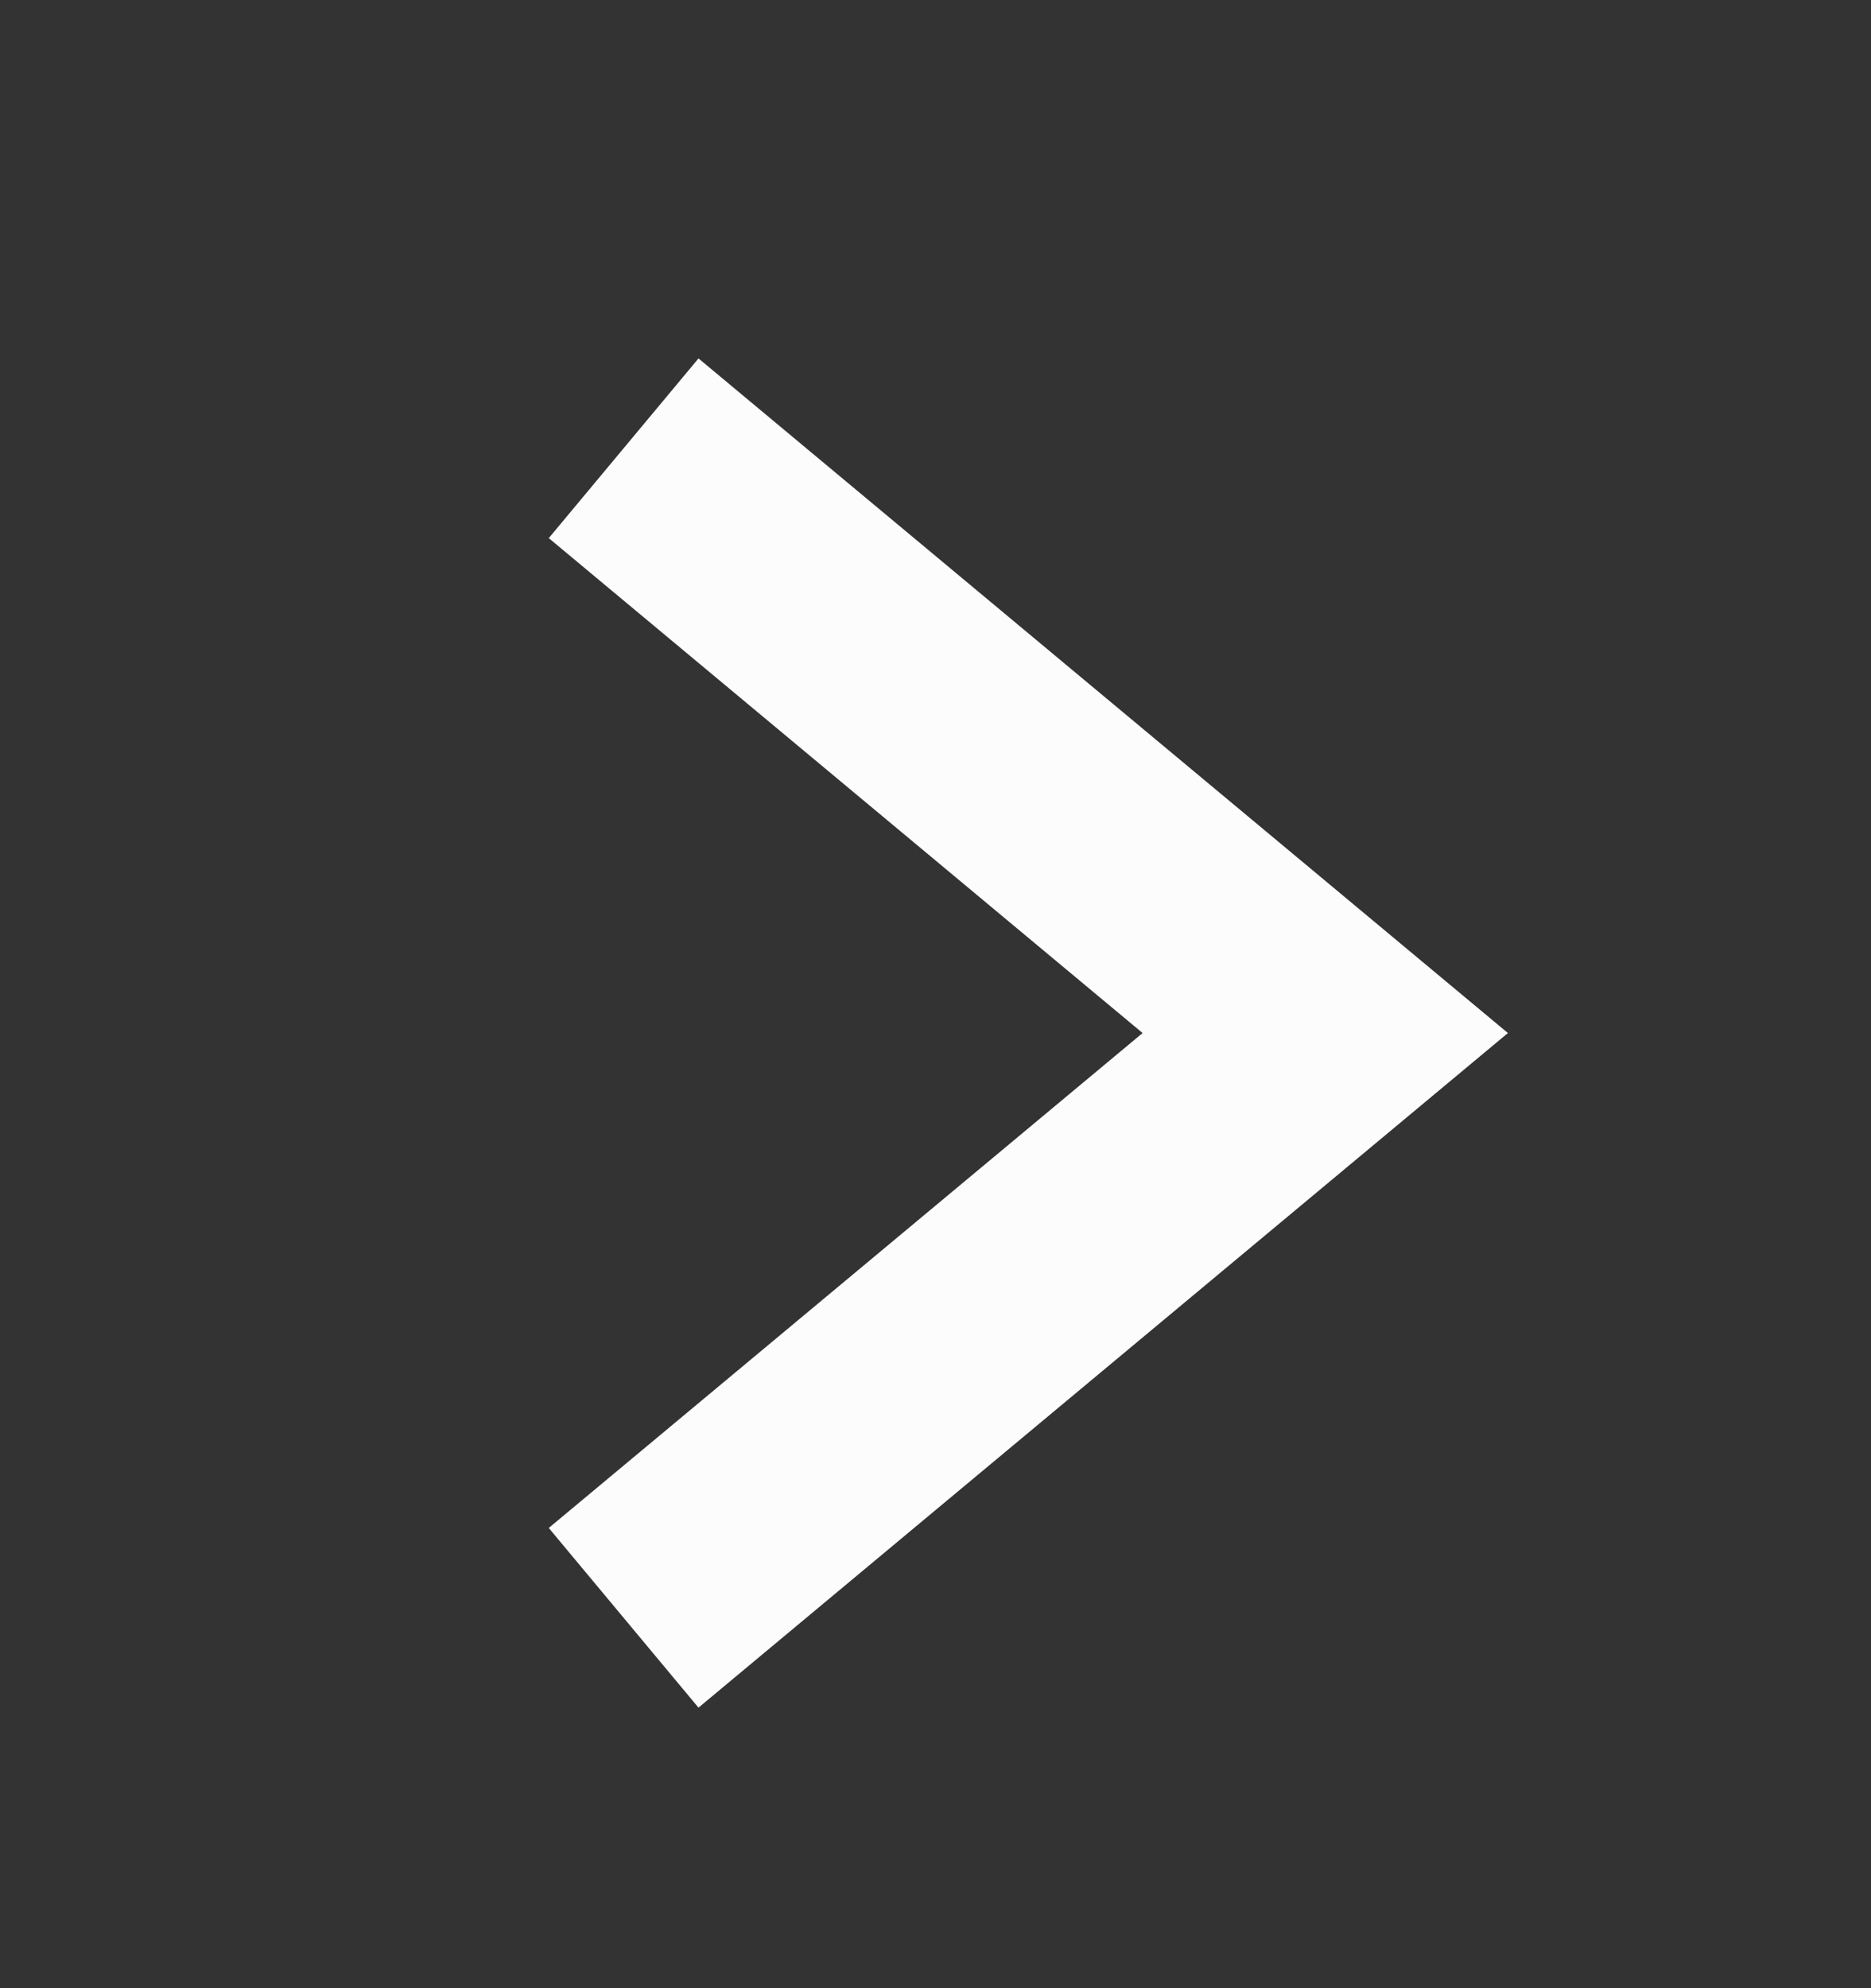 <svg width="16" height="17" viewBox="0 0 16 17" fill="none" xmlns="http://www.w3.org/2000/svg">
<rect x="0" y="0" width="16" height="17" fill="#333333" stroke="none"/>
<path d="M5.333 3.833L11.333 8.833L5.333 13.833" stroke="#FCFCFC" stroke-width="2"/>
</svg>
